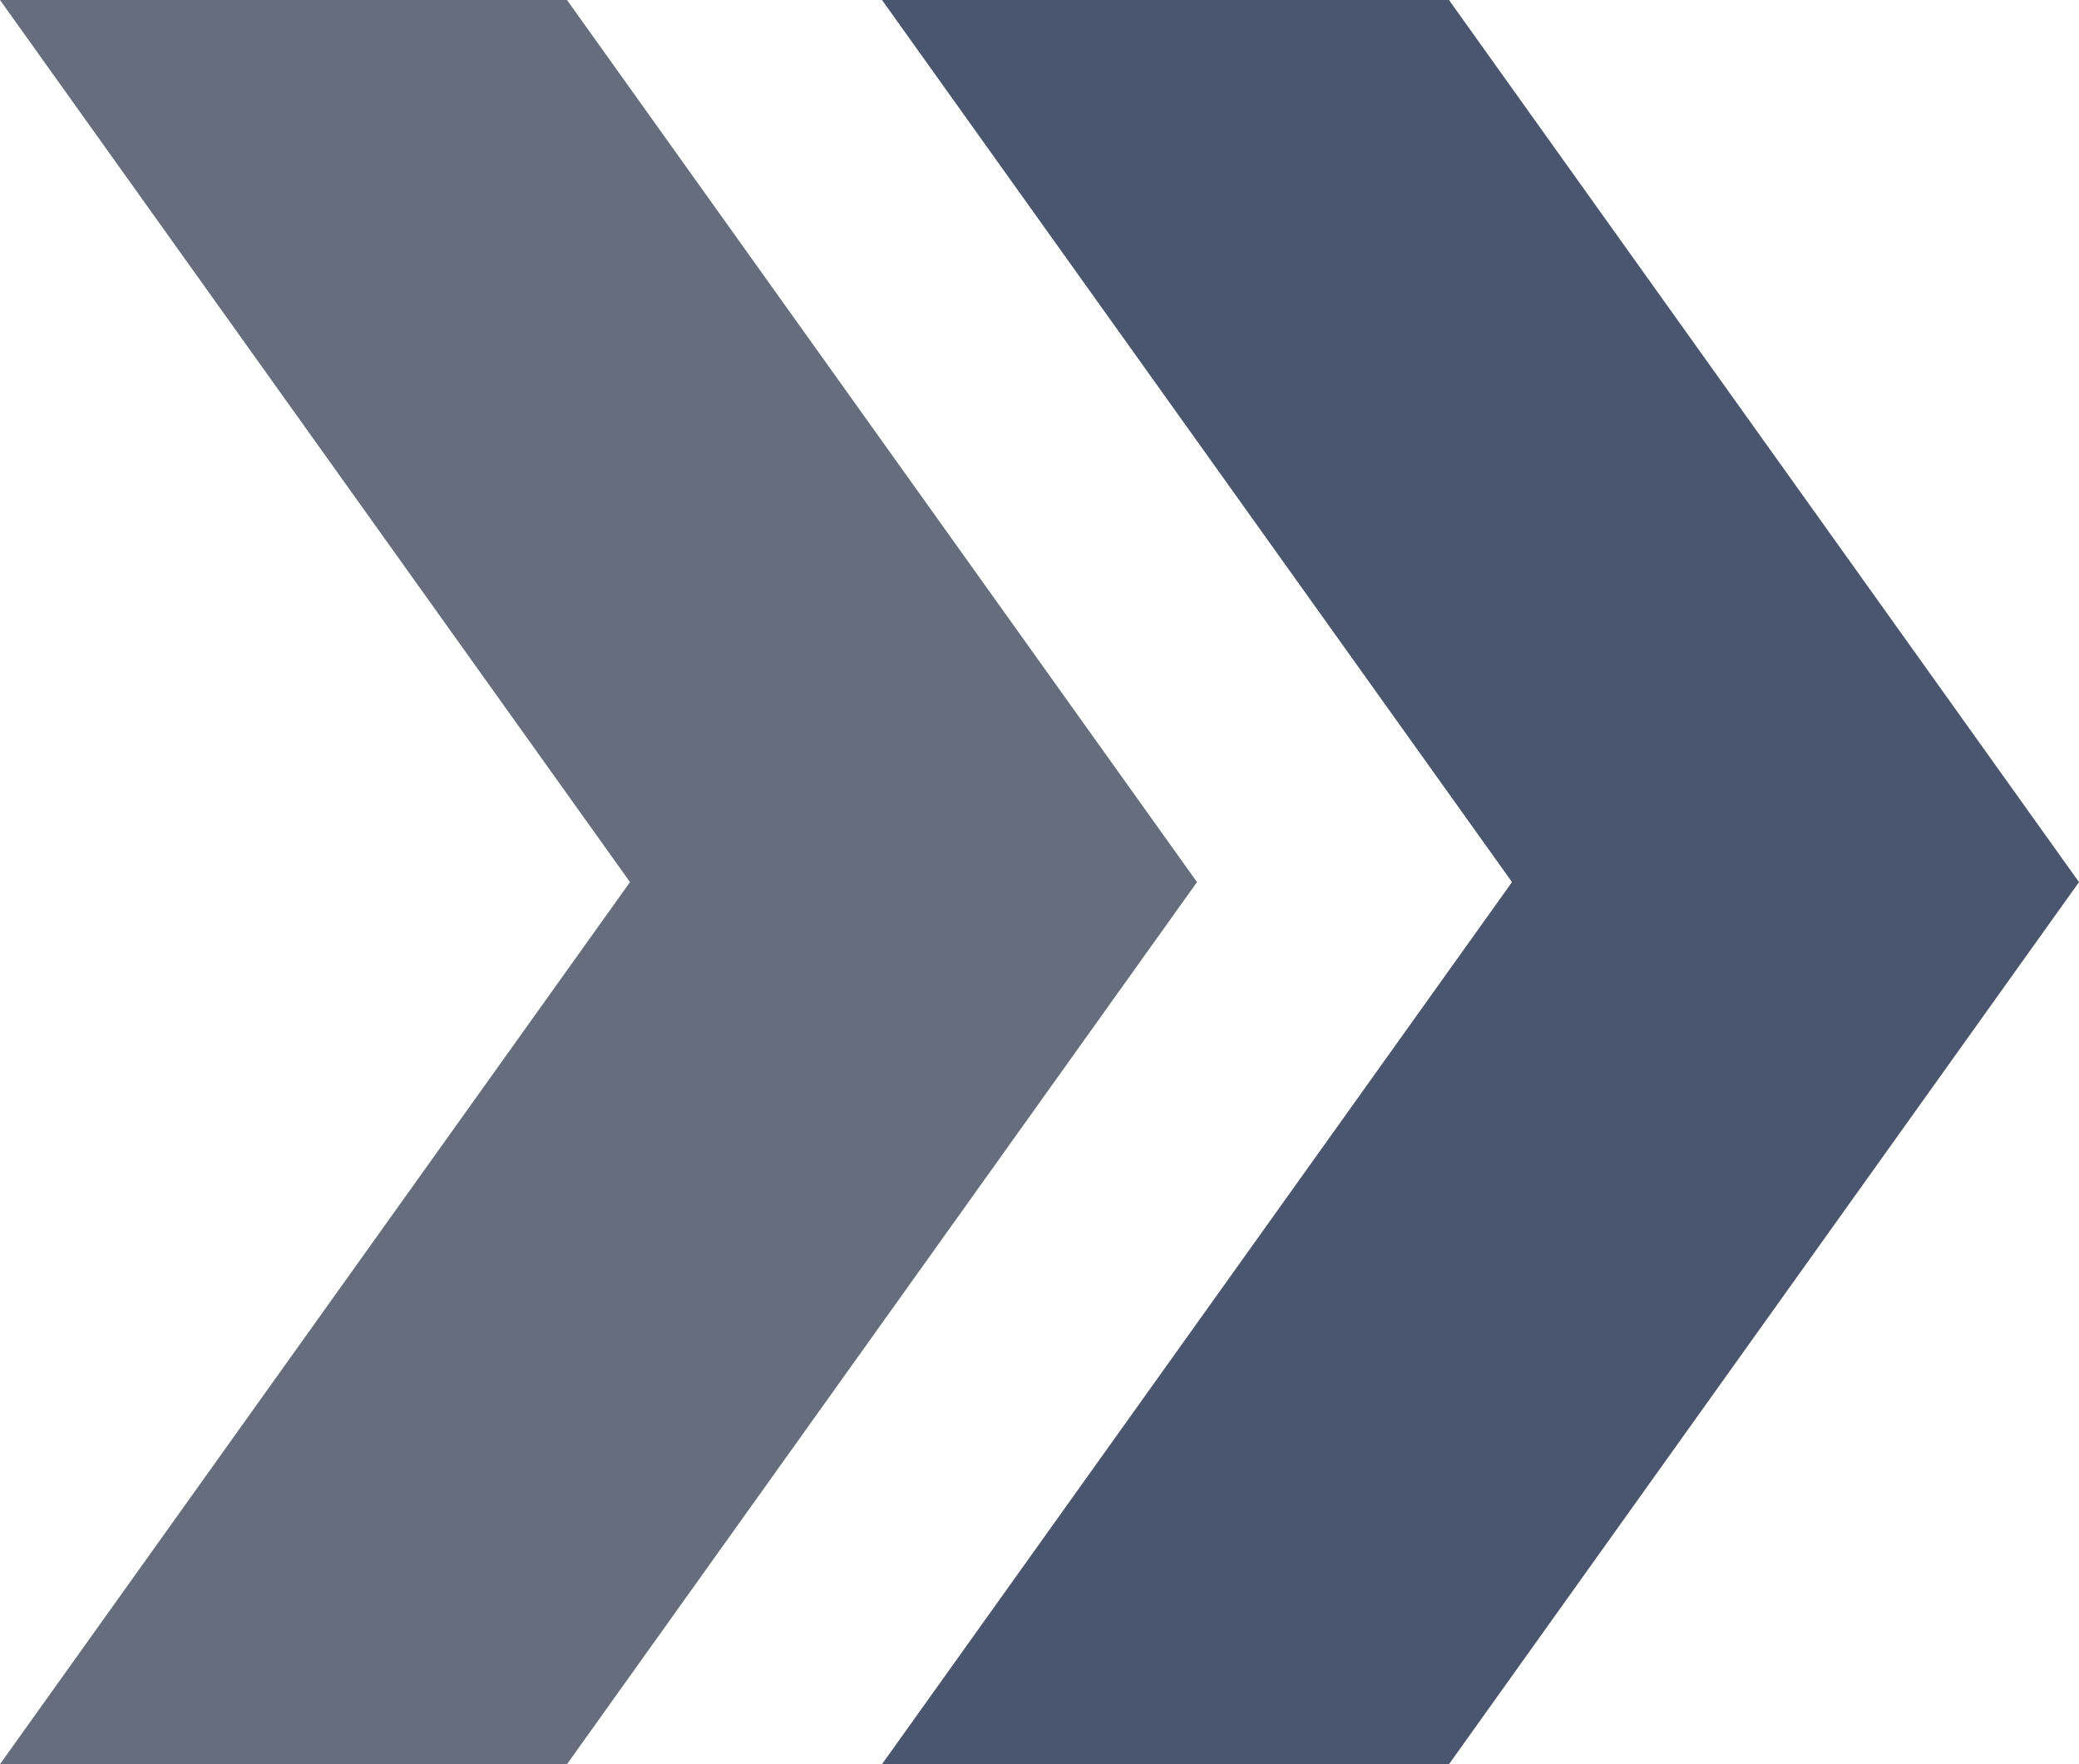 <svg width="66" height="56" viewBox="0 0 66 56" fill="none" xmlns="http://www.w3.org/2000/svg">
<path d="M46 0H28L48 28L28 56H46L66 28L46 0Z" fill="#4A566D"/>
<path d="M18 0H0L20 28L0 56H18L38 28L18 0Z" fill="#666E7D"/>
</svg>
